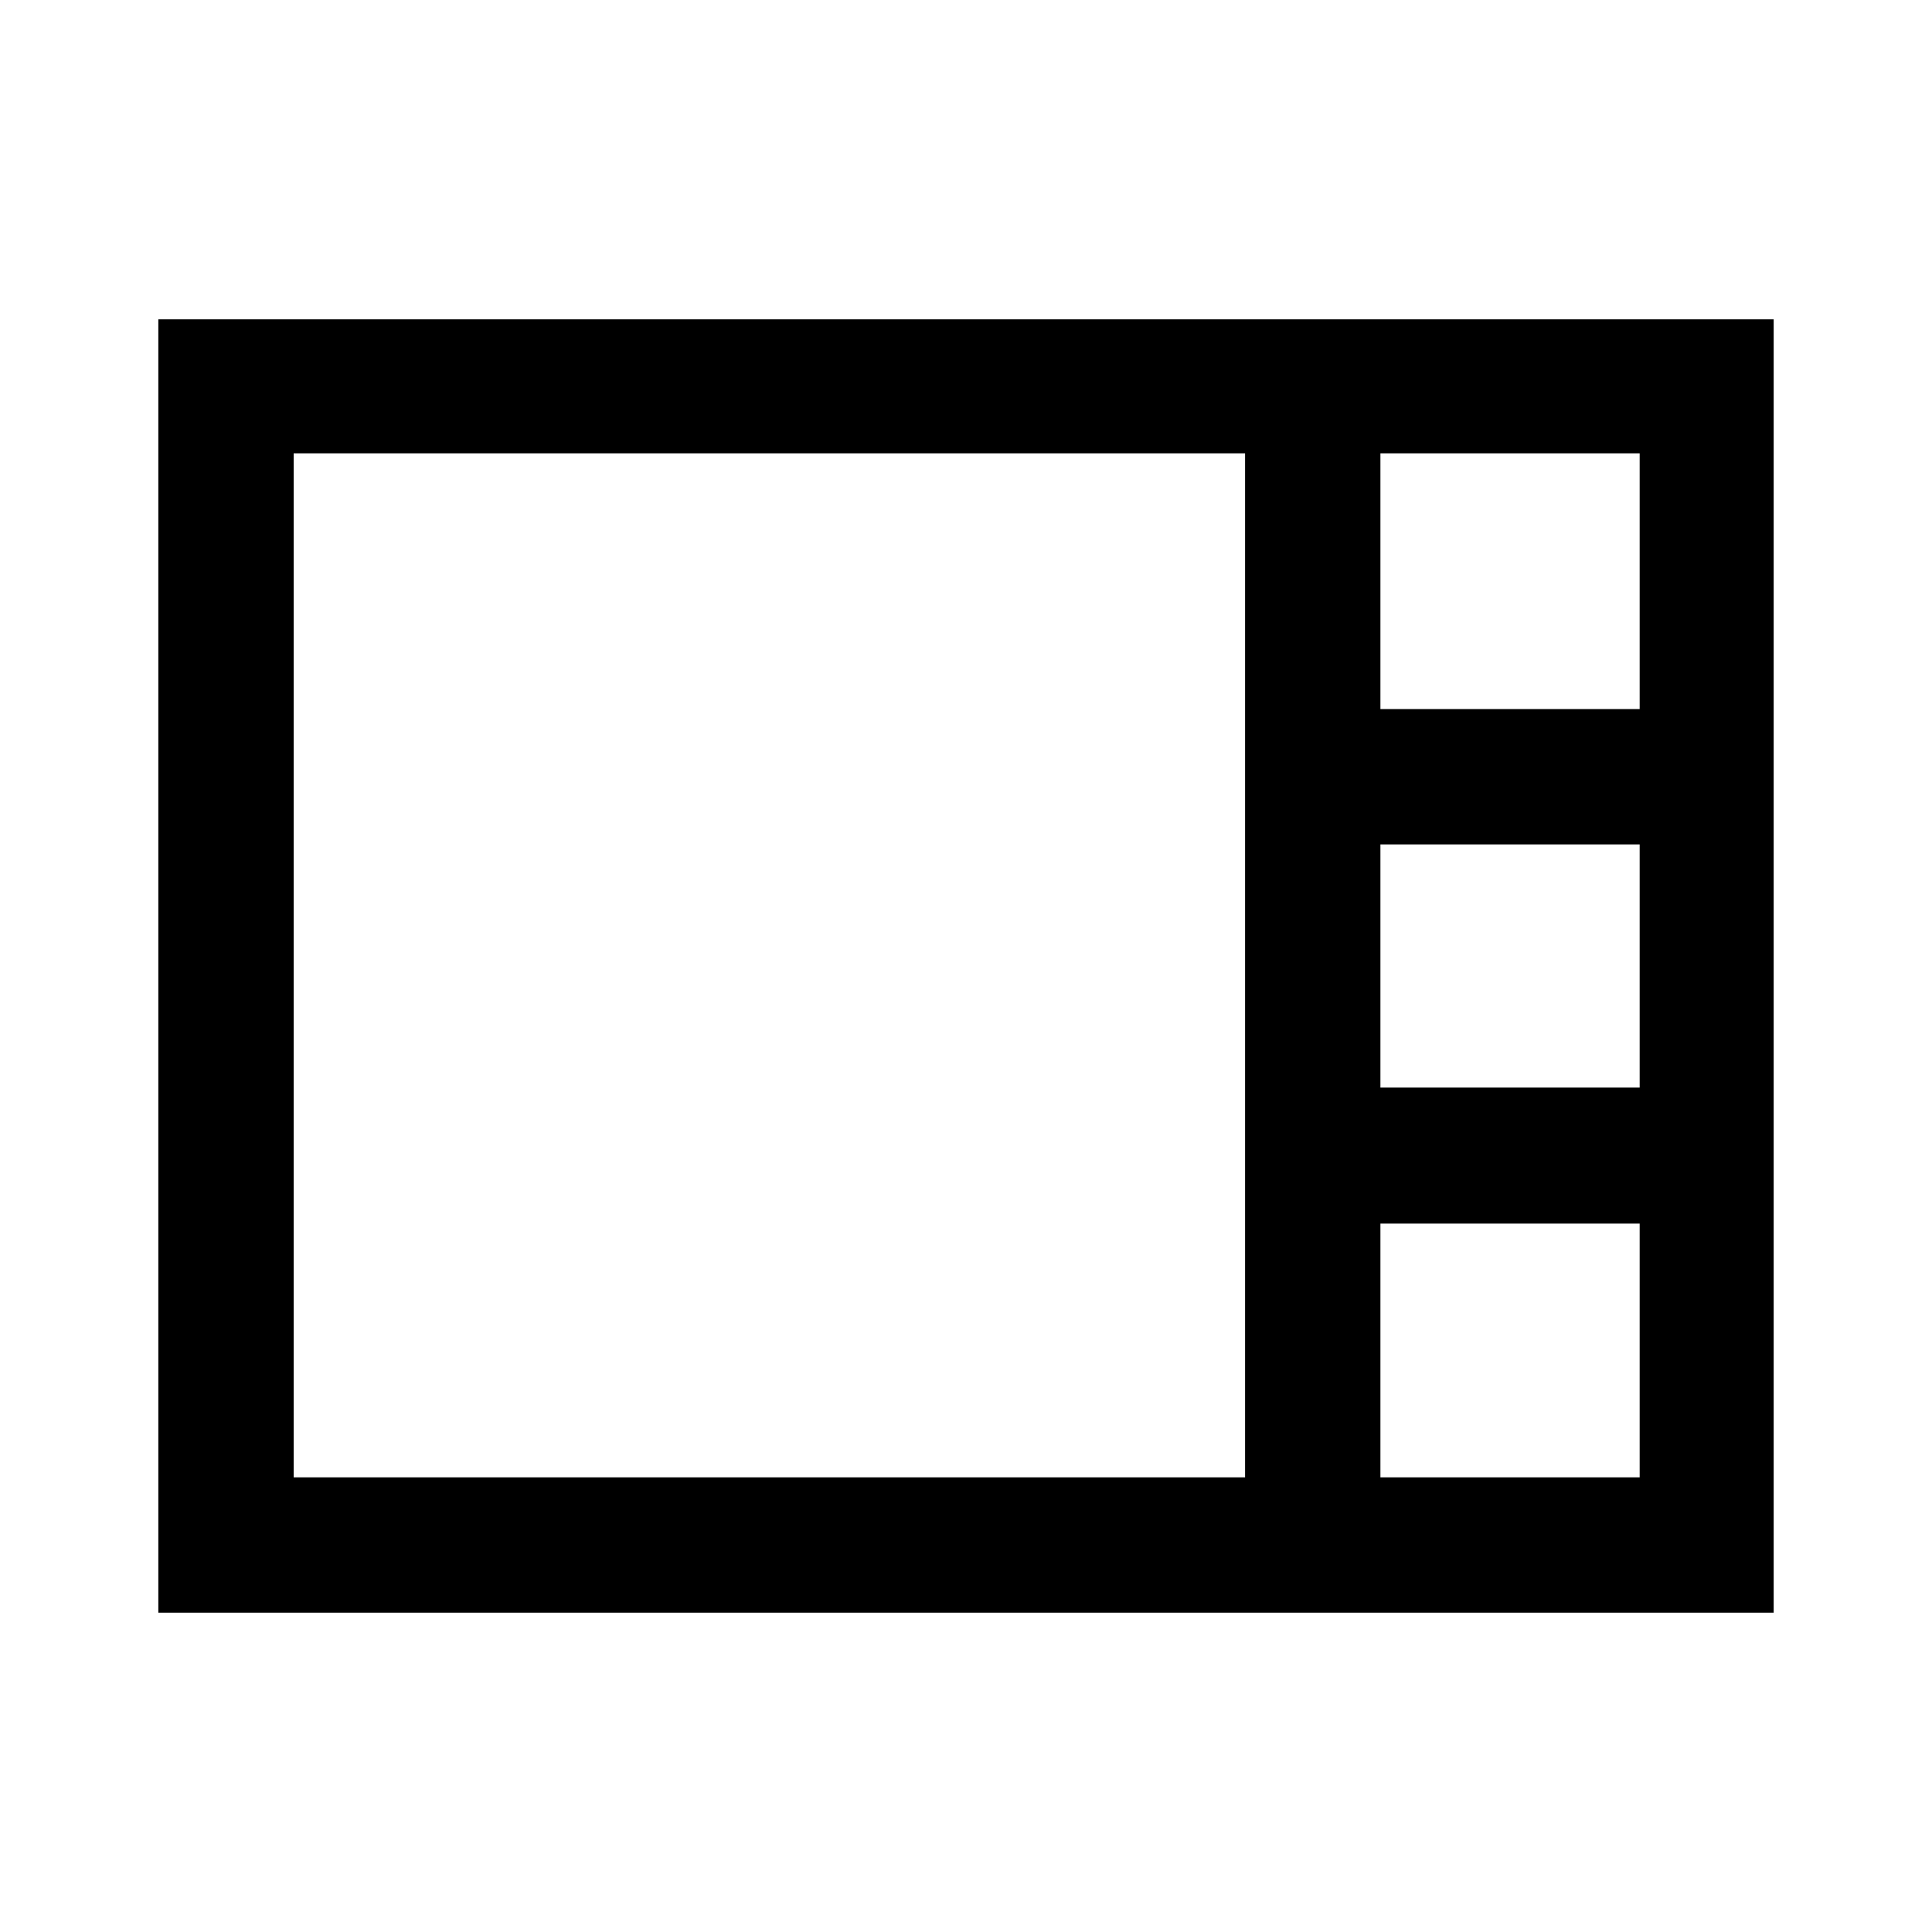 <svg xmlns="http://www.w3.org/2000/svg" height="40" viewBox="0 -960 960 960" width="40"><path d="M78.67-158.67v-642.66h802.66v642.66H78.67Zm607.25-449h128.82v-127.07H685.92v127.07Zm0 188.08h128.82v-120.82H685.92v120.82Zm-540 193.67h472.75v-508.82H145.92v508.82Zm540 0h128.82V-352H685.92v126.08Z"/></svg>